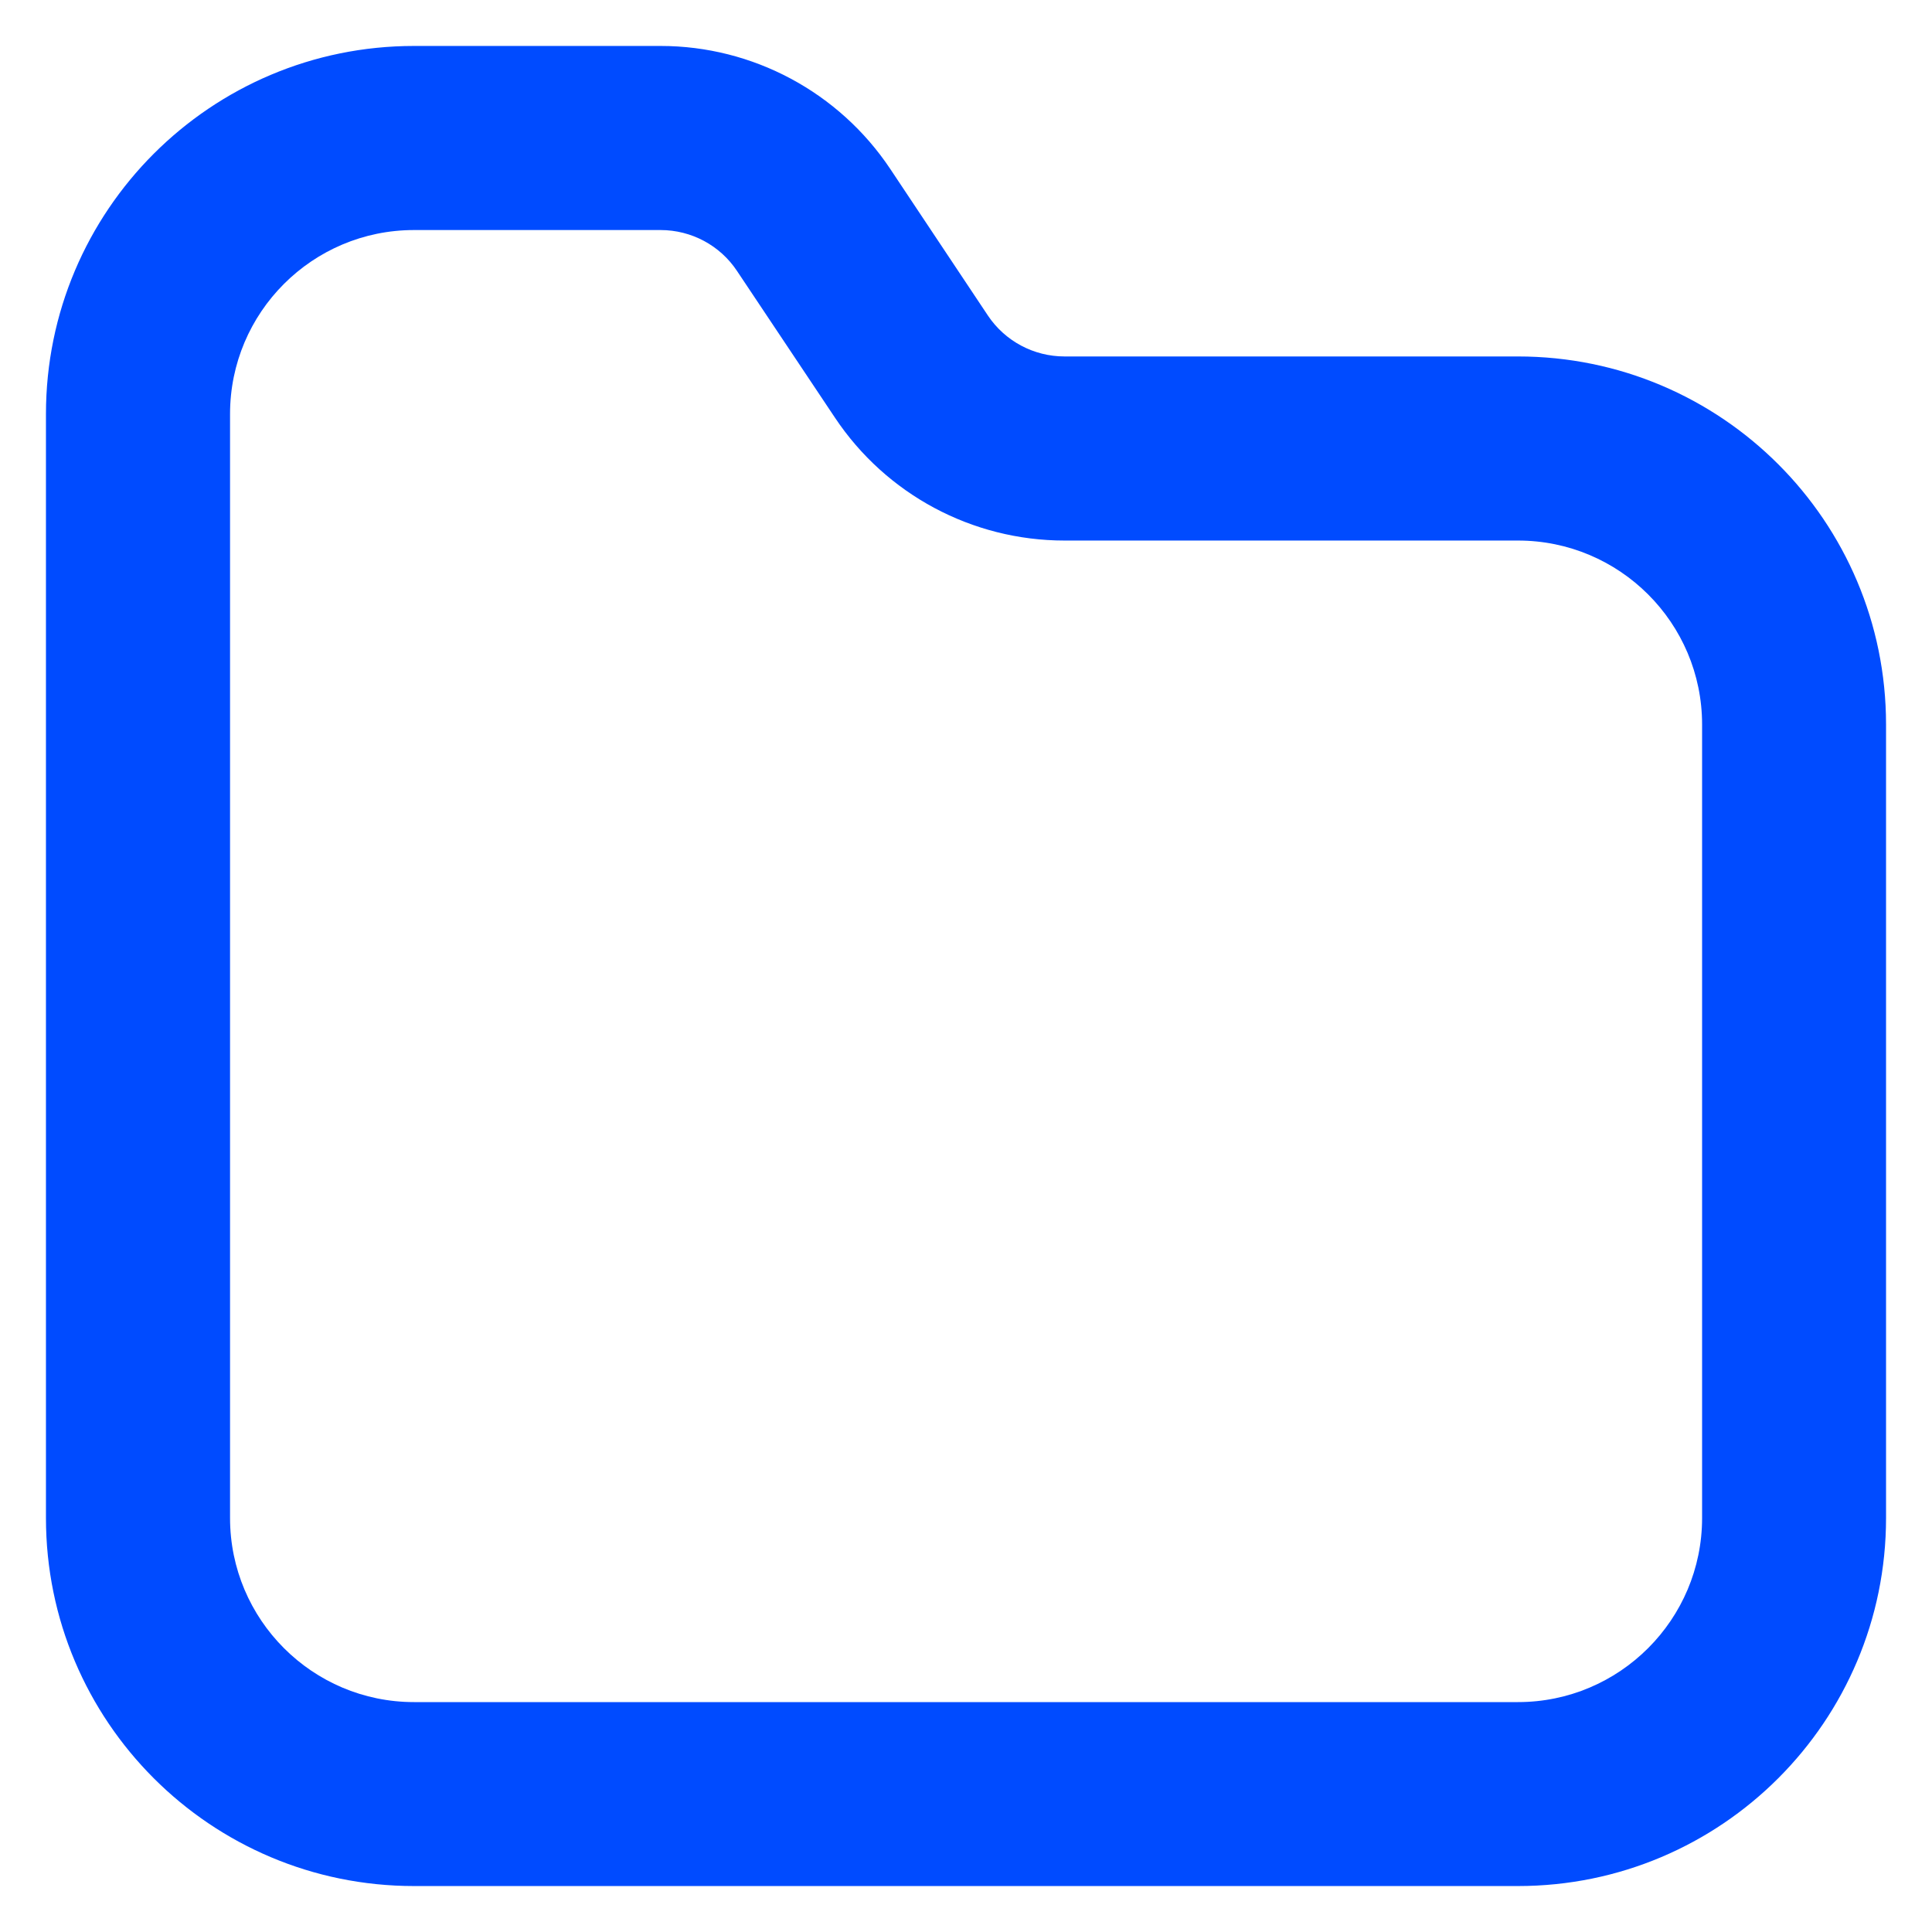 <svg width="14" height="14" viewBox="0 0 14 14" fill="none" xmlns="http://www.w3.org/2000/svg">
<path fill-rule="evenodd" clip-rule="evenodd" d="M3 1.667C2.264 1.667 1.667 2.264 1.667 3V11C1.667 11.736 2.264 12.334 3 12.334H11C11.736 12.334 12.334 11.736 12.334 11V5.25C12.334 4.514 11.736 3.917 11 3.917H7.714C7.045 3.917 6.421 3.583 6.05 3.026L5.341 1.964C5.218 1.778 5.009 1.667 4.787 1.667H3ZM0.333 3C0.333 1.527 1.527 0.333 3 0.333H4.787C5.455 0.333 6.08 0.668 6.451 1.224L7.159 2.287C7.283 2.472 7.491 2.583 7.714 2.583H11C12.473 2.583 13.667 3.777 13.667 5.25V11C13.667 12.473 12.473 13.667 11 13.667H3C1.527 13.667 0.333 12.473 0.333 11V3Z" fill="#004BFF"/>
</svg>
